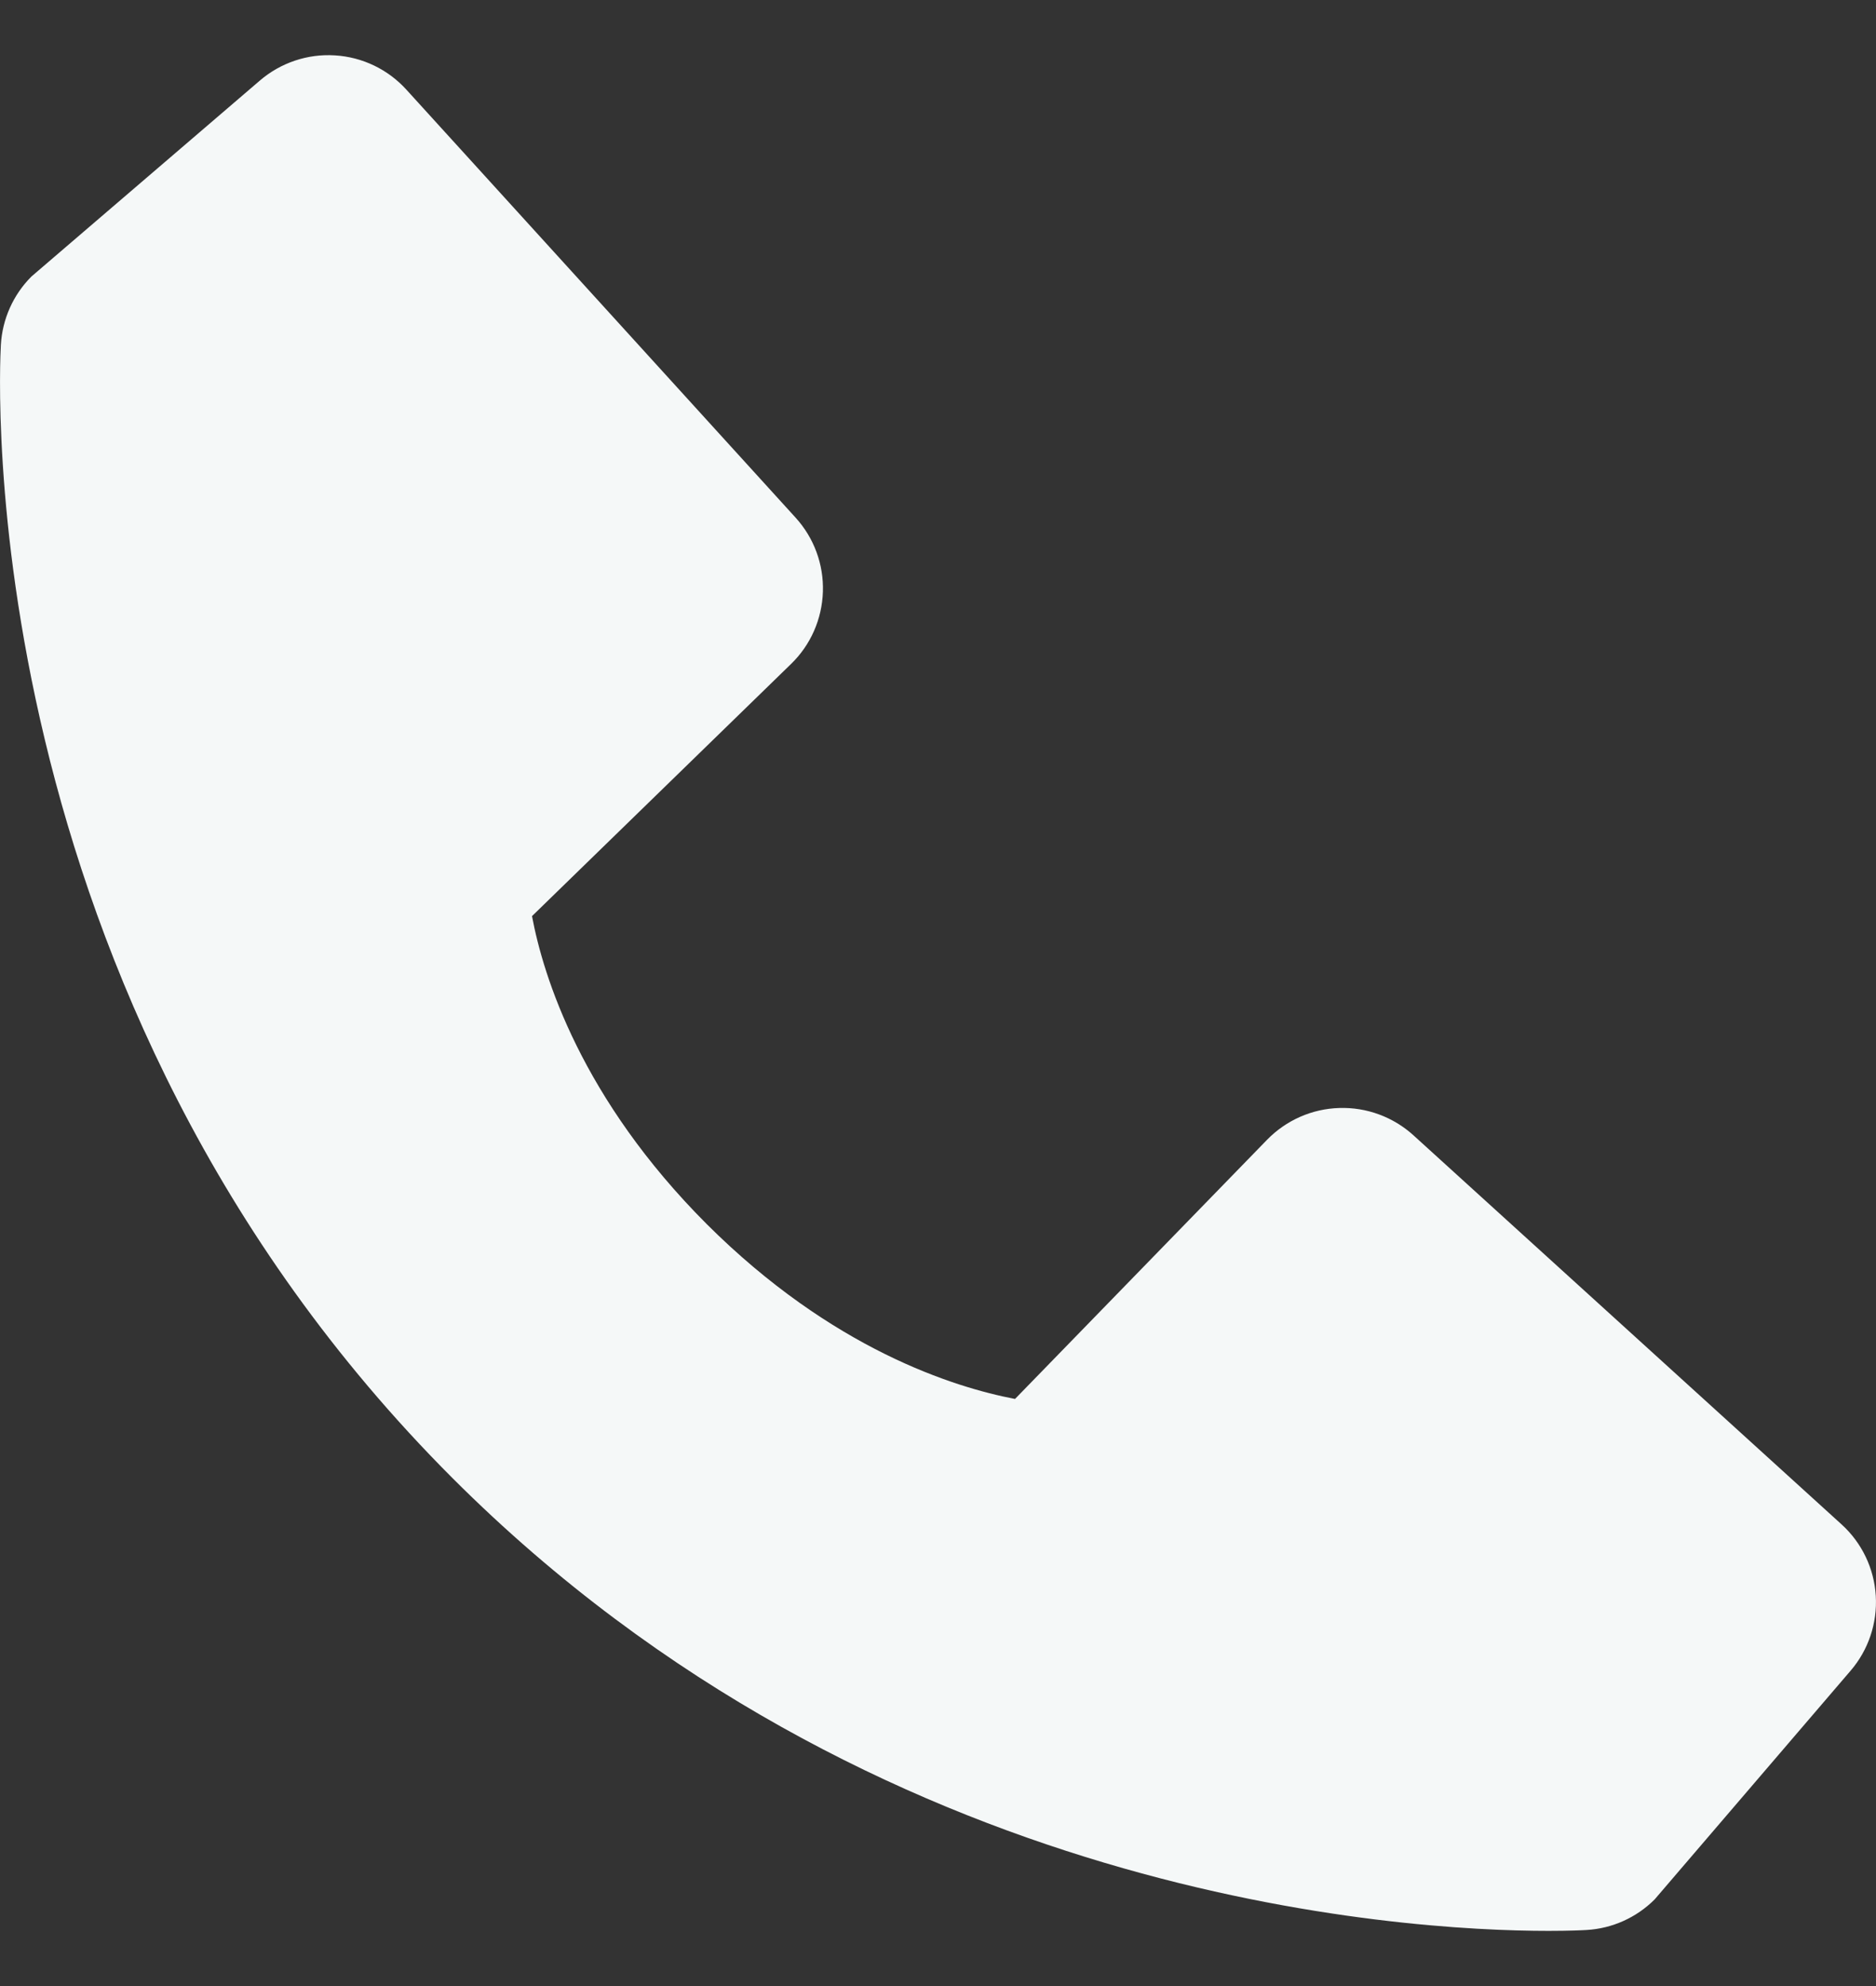 <svg width="17" height="18" viewBox="0 0 17 18" fill="none" xmlns="http://www.w3.org/2000/svg">
<rect x="0" y="0" width="17" height="18" fill="#333333" stroke="none"/>
<path d="M16.688 13.816L12.809 10.29C12.625 10.123 12.384 10.034 12.137 10.042C11.889 10.049 11.654 10.153 11.481 10.331L9.198 12.679C8.648 12.574 7.543 12.23 6.405 11.095C5.268 9.957 4.923 8.849 4.821 8.303L7.168 6.018C7.346 5.846 7.449 5.611 7.457 5.363C7.465 5.115 7.376 4.874 7.209 4.691L3.683 0.813C3.516 0.629 3.284 0.517 3.036 0.502C2.788 0.486 2.544 0.568 2.355 0.73L0.285 2.506C0.12 2.671 0.021 2.892 0.008 3.125C-0.006 3.363 -0.279 9.015 4.103 13.399C7.926 17.22 12.714 17.5 14.033 17.5C14.226 17.5 14.344 17.494 14.376 17.492C14.609 17.479 14.829 17.38 14.994 17.215L16.769 15.143C16.931 14.955 17.013 14.711 16.998 14.463C16.983 14.215 16.872 13.983 16.688 13.816Z" fill="#F5F8F8"/>
</svg>
